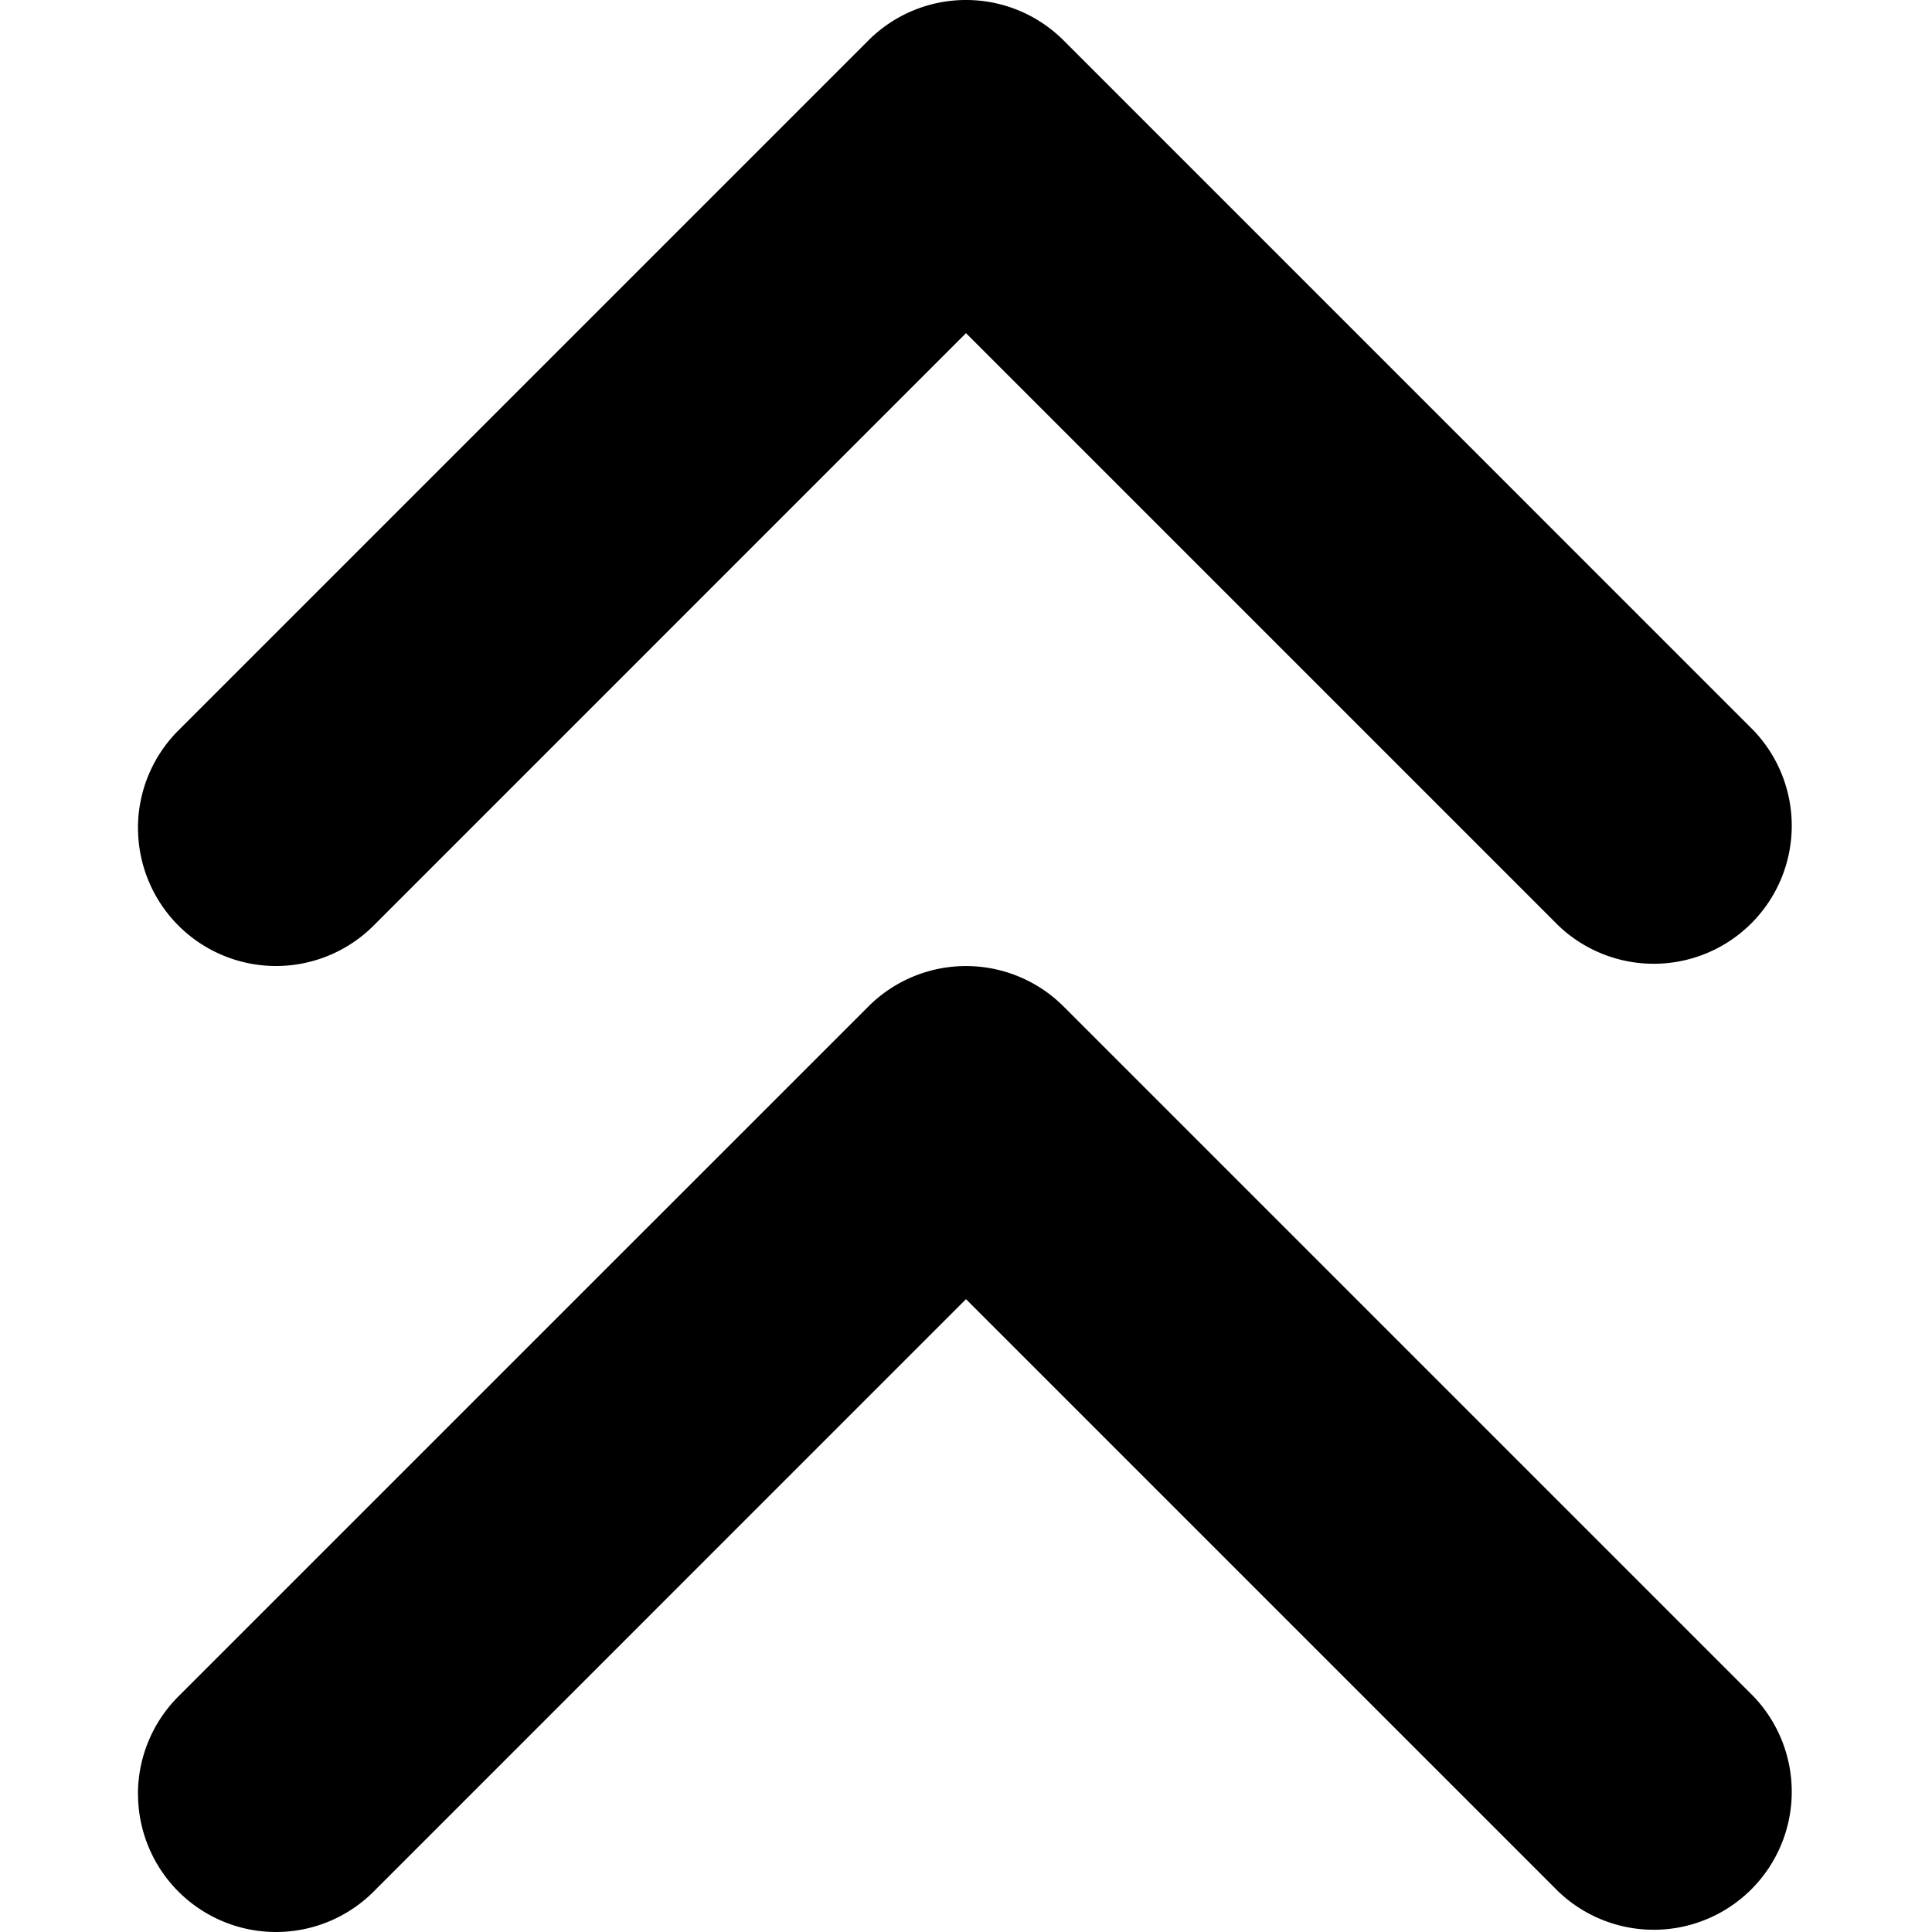 <svg xmlns="http://www.w3.org/2000/svg" width="32" height="32" viewBox="0 0 32 32"><path d="M2.286 29.715a2.286 2.286 0 0 0 3.902 1.616L16 21.518l9.813 9.813a2.286 2.286 0 0 0 3.232-3.232L17.616 16.67a2.286 2.286 0 0 0-3.232 0L2.955 28.098a2.286 2.286 0 0 0-.67 1.616zm0-16a2.286 2.286 0 0 0 3.902 1.616L16 5.518l9.813 9.813a2.286 2.286 0 0 0 3.232-3.232L17.616.669a2.286 2.286 0 0 0-3.232 0L2.955 12.098a2.286 2.286 0 0 0-.67 1.616z"/></svg>
